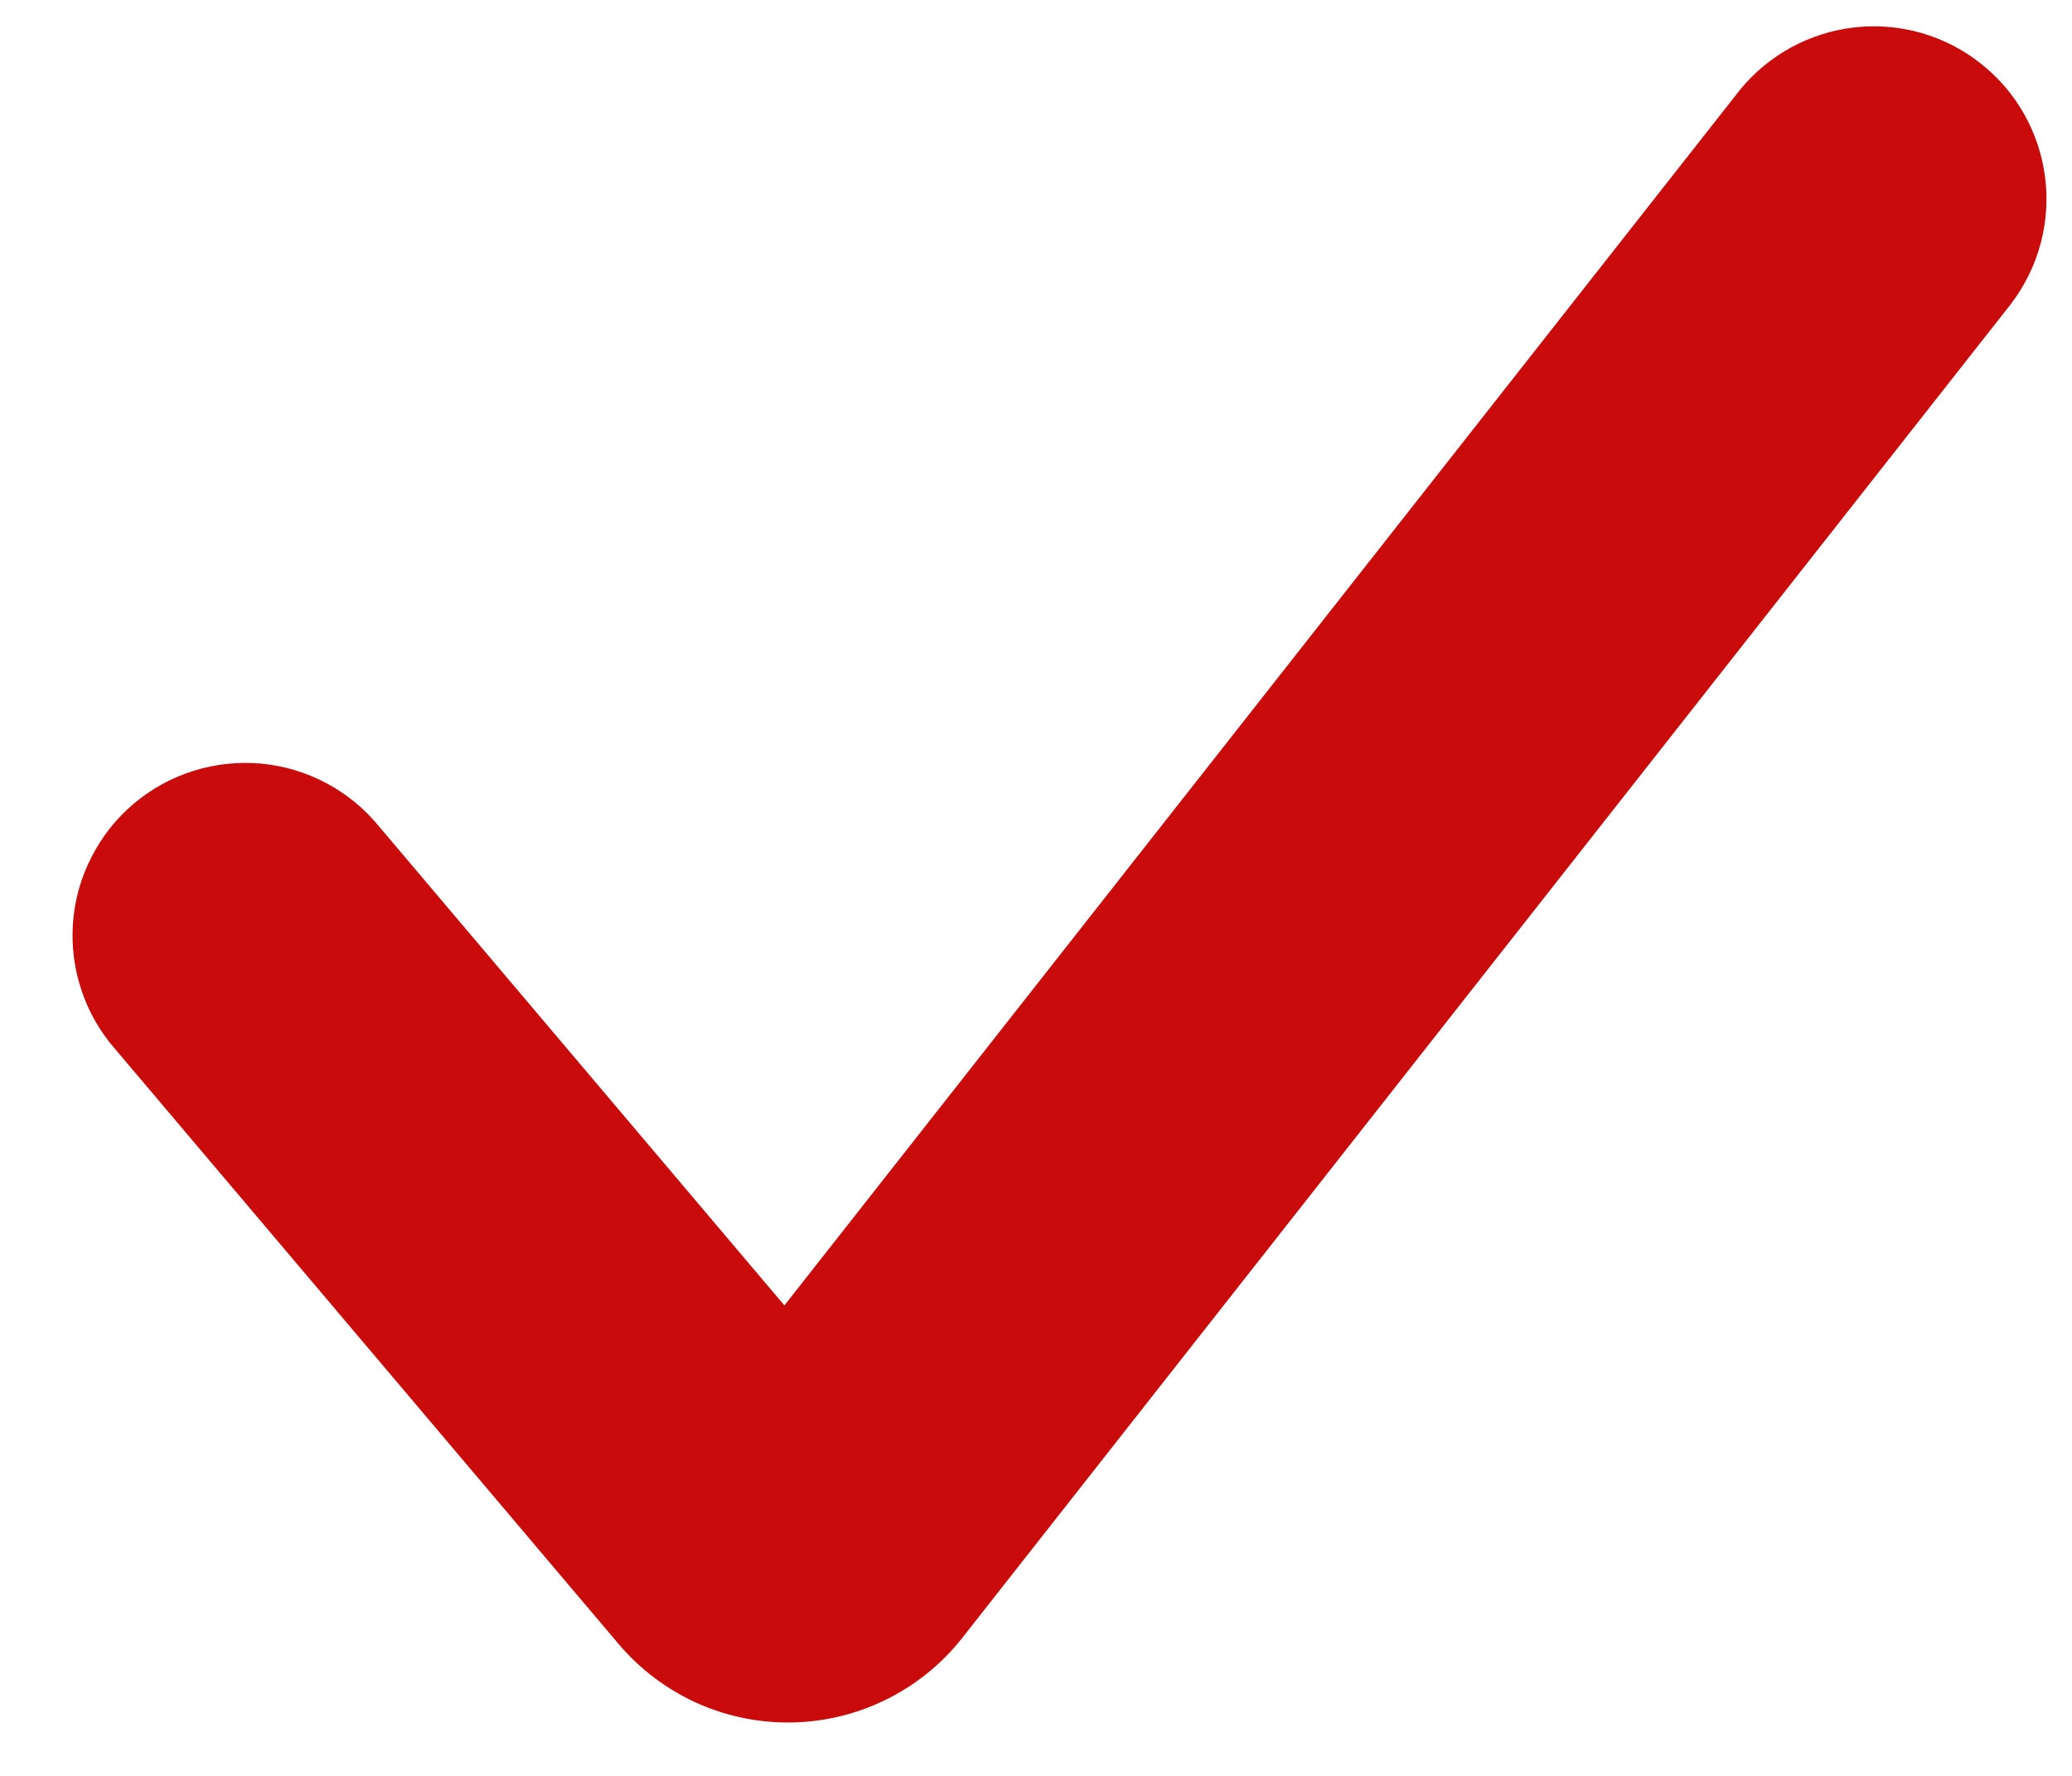 <svg width="14" height="12" viewBox="0 0 14 12" fill="none" xmlns="http://www.w3.org/2000/svg">
<path fill-rule="evenodd" clip-rule="evenodd" d="M12.532 0.185C12.228 0.219 11.949 0.371 11.756 0.608L5.3 8.821L2.56 5.583C2.463 5.465 2.344 5.366 2.209 5.294C2.072 5.22 1.921 5.175 1.767 5.16C1.612 5.146 1.456 5.162 1.307 5.209C1.159 5.255 1.022 5.331 0.903 5.431C0.784 5.532 0.687 5.655 0.617 5.794C0.546 5.932 0.504 6.083 0.493 6.238C0.482 6.393 0.502 6.549 0.552 6.696C0.601 6.842 0.679 6.976 0.78 7.091L4.179 11.108C4.323 11.278 4.503 11.414 4.705 11.506C4.908 11.598 5.129 11.643 5.351 11.639C5.573 11.635 5.792 11.582 5.992 11.482C6.191 11.383 6.366 11.241 6.503 11.066L13.585 2.057L13.59 2.05C13.775 1.807 13.857 1.5 13.818 1.196C13.779 0.893 13.623 0.617 13.382 0.428C13.142 0.238 12.836 0.151 12.532 0.185Z" fill="#C90B0B"/>
</svg>
